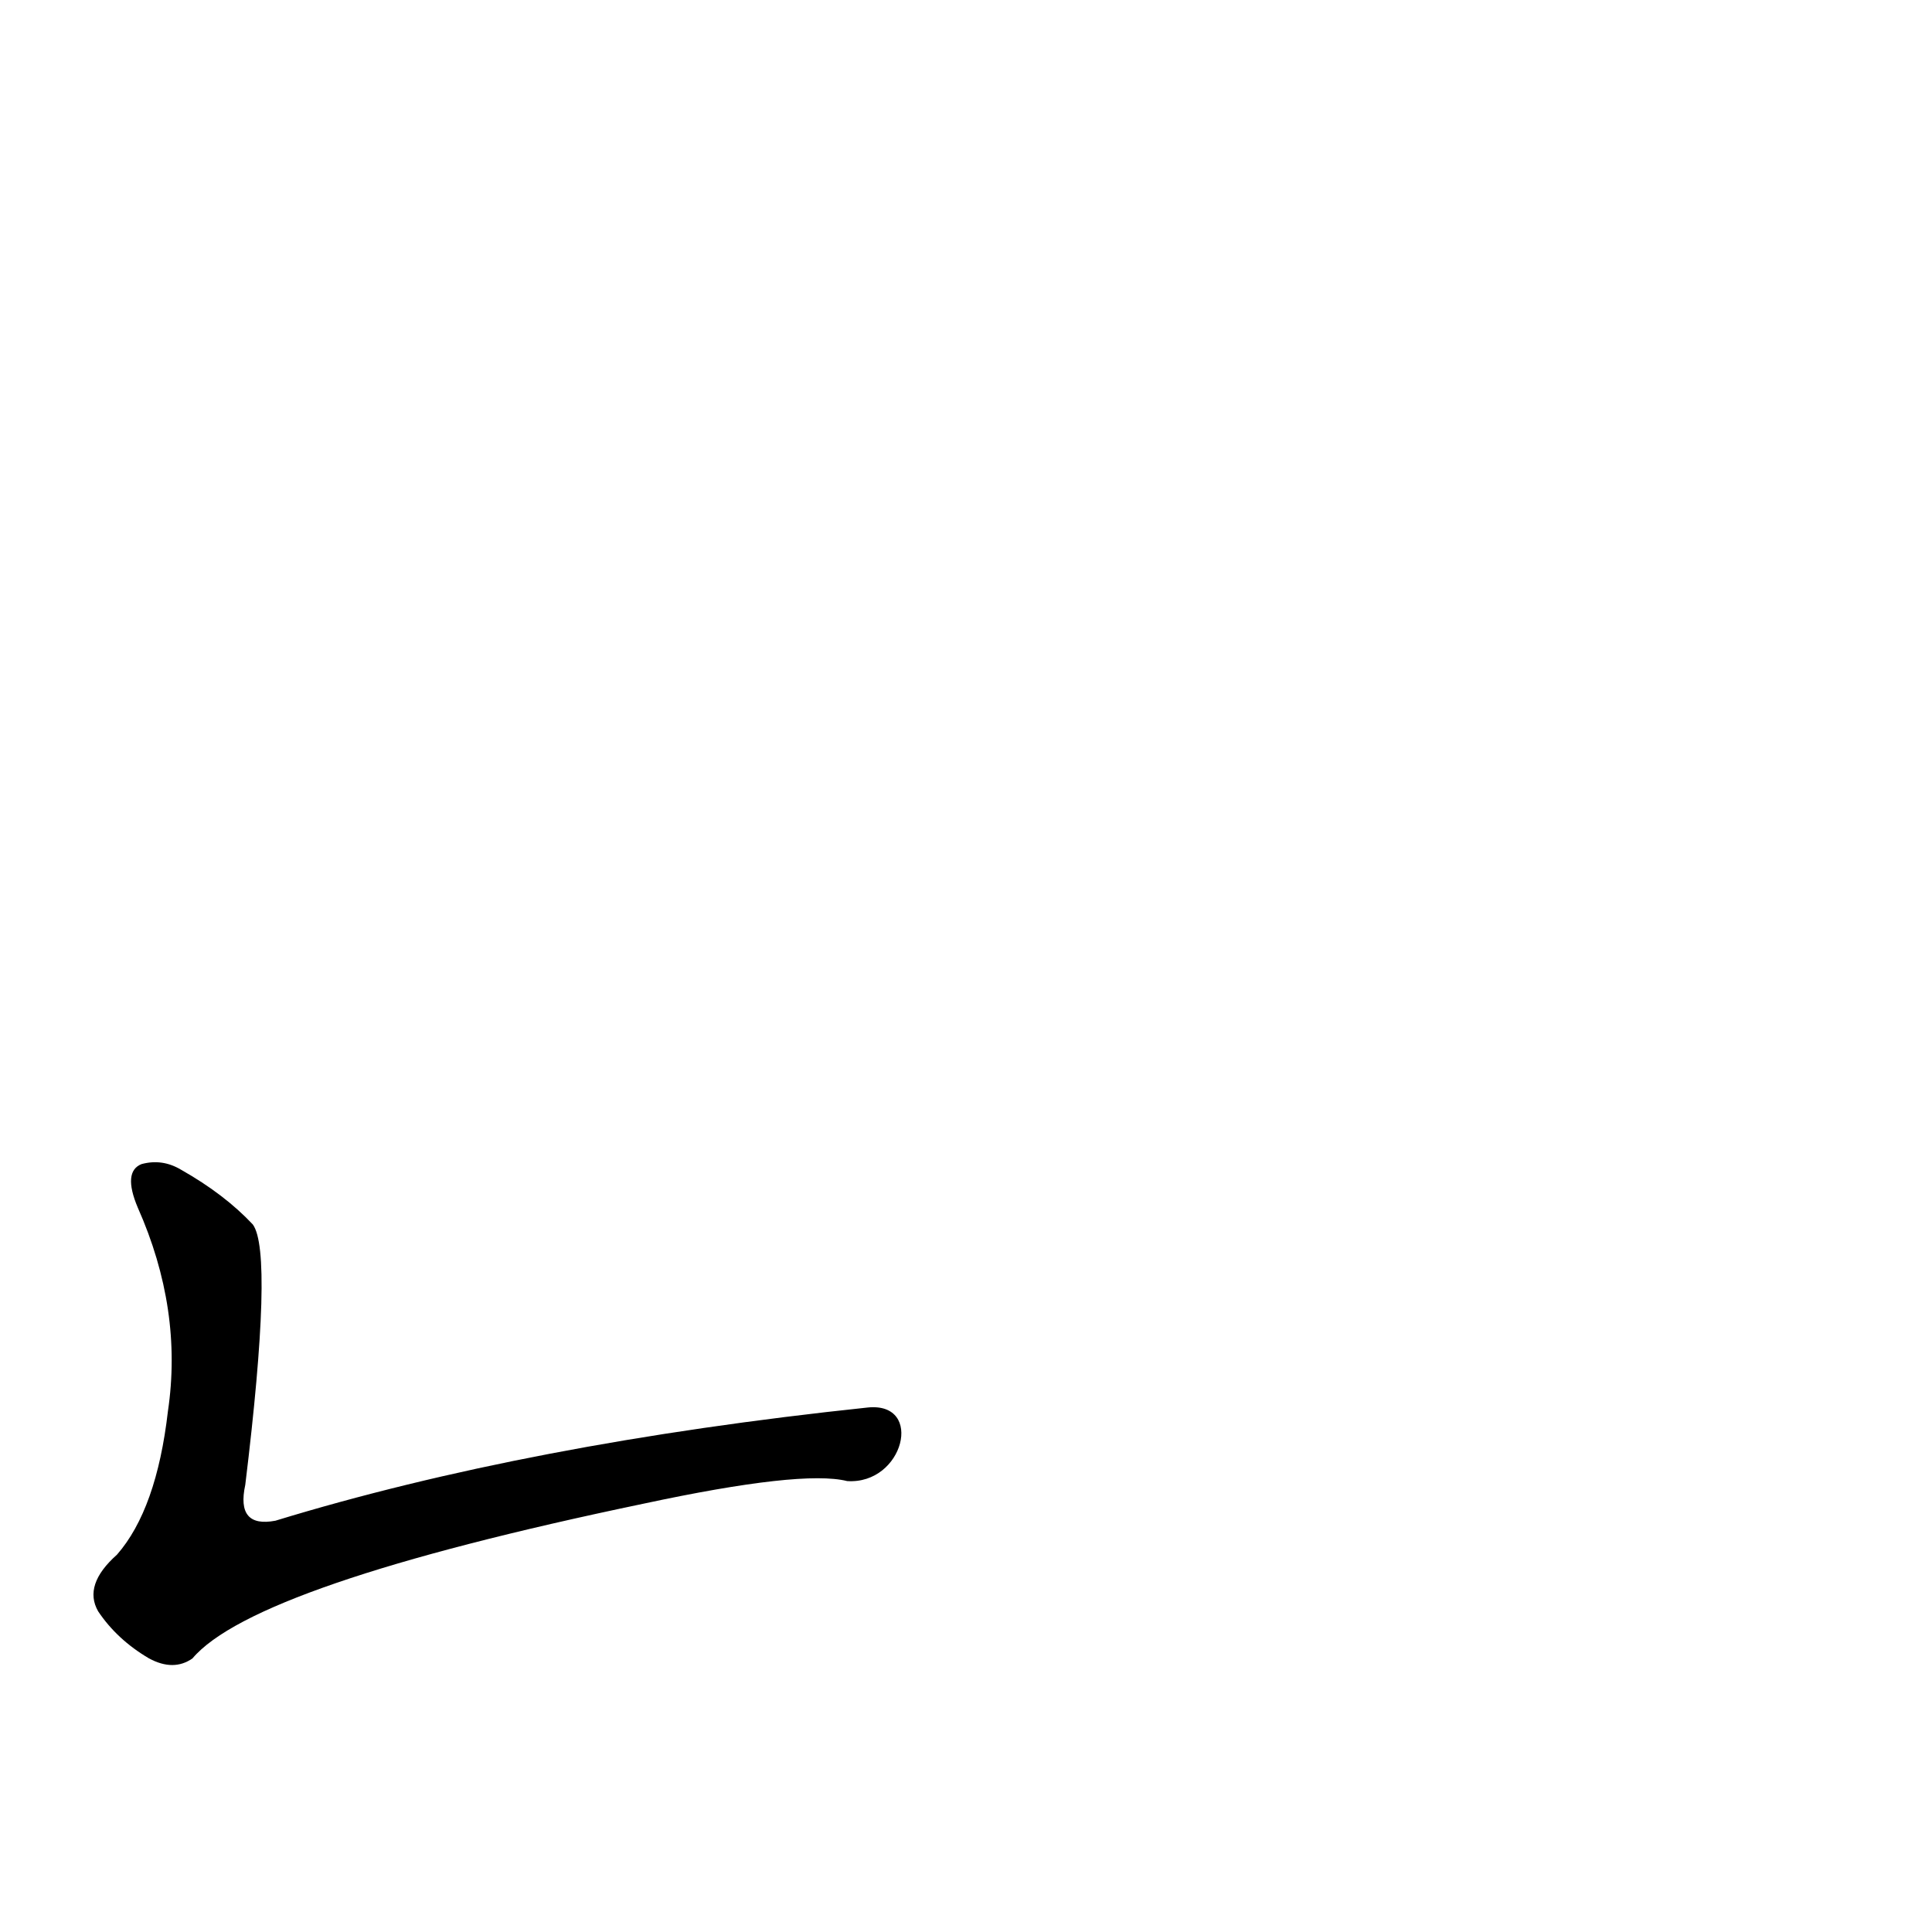 <?xml version='1.0' encoding='utf-8'?>
<svg xmlns="http://www.w3.org/2000/svg" version="1.1" viewBox="0 0 1024 1024"><g transform="scale(1, -1) translate(0, -900)"><path d="M 460 154 Q 280 135 146 94 Q 125 90 130 113 Q 145 236 134 251 Q 119 267 96 280 Q 86 286 75 283 Q 65 279 73 260 Q 97 206 89 152 Q 83 100 62 76 Q 44 60 52 46 Q 62 31 79 21 Q 92 14 102 21 Q 135 60 341 103 Q 425 121 449 115 C 479 113 490 157 460 154 Z" fill="black" /></g></svg>